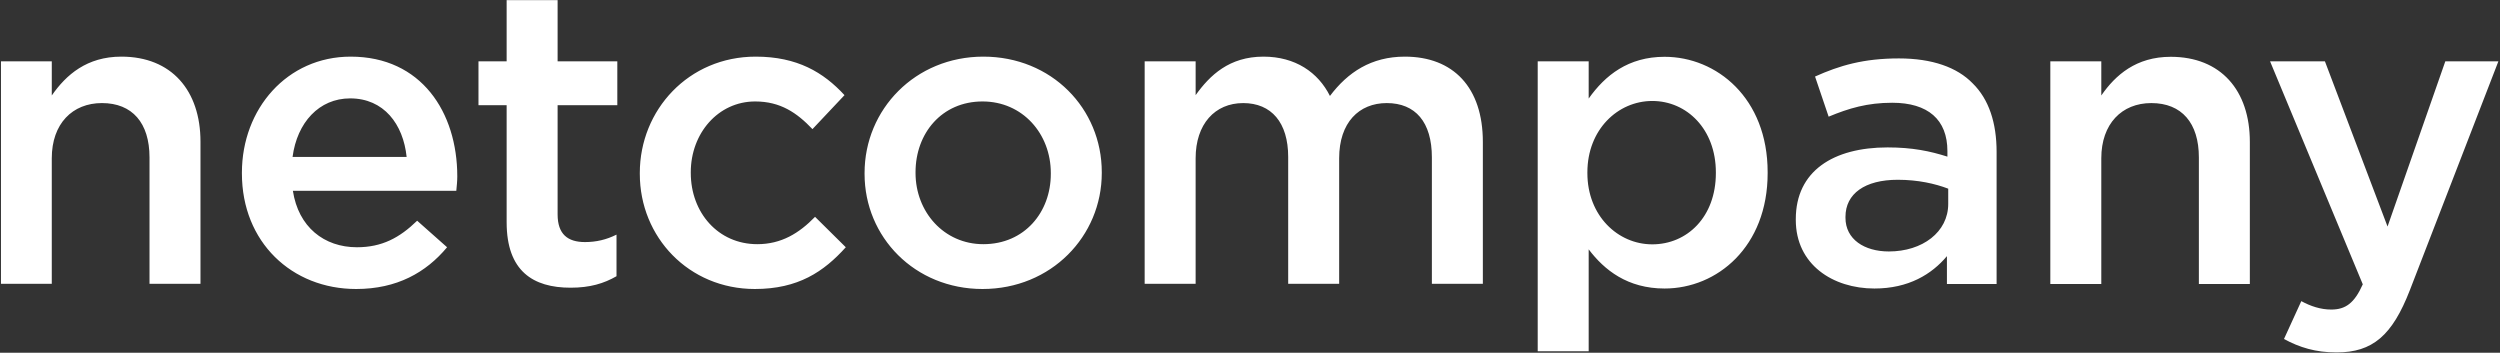 <svg version="1.2" xmlns="http://www.w3.org/2000/svg" viewBox="0 0 1545 218" width="1545" height="218">
	<rect x="0" y="0" width="1545" height="218" fill="#333333" stroke="none"/>
	<title>netcompany_logo-svg</title>
	<style>
		.s0 { fill: #ffffff } 
	</style>
	<path id="Fill-3" fill-rule="evenodd" class="s0" d="m0.6 37.9h31.4v21.1c8.9-12.8 21.7-24 43-24 31 0 48.9 20.9 48.9 52.6v87.8h-31.5v-78.1c0-21.4-10.7-33.6-29.4-33.6-18.2 0-31 12.7-31 34.1v77.6h-31.4zm148.9 69.3v-0.5c0-39.4 27.9-71.7 67.2-71.7 43.7 0 65.9 34.4 65.9 74 0 2.9-0.3 5.7-0.6 8.9h-101c3.4 22.4 19.3 34.9 39.6 34.9 15.4 0 26.3-5.8 37.2-16.4l18.5 16.4c-13 15.6-31 25.8-56.2 25.8-39.8 0-70.6-29-70.6-71.4zm101.8-10.2c-2.1-20.3-14.1-36.2-34.9-36.2-19.2 0-32.8 14.9-35.6 36.2zm61.8 40.4v-72.4h-17.4v-27.1h17.4v-37.8h31.5v37.8h36.9v27.1h-36.9v67.5c0 12.2 6.2 17.1 16.9 17.1 7 0 13.3-1.5 19.5-4.6v25.7c-7.8 4.5-16.4 7.1-28.4 7.1-23.1 0-39.5-10.2-39.5-40.4zm82.3-29.9v-0.6c0-39 30.2-71.9 71.6-71.9 25.7 0 41.9 9.7 54.9 23.8l-19.8 21c-9.6-10.1-19.8-17.1-35.4-17.1-22.9 0-39.8 19.7-39.8 43.7v0.5c0 24.5 16.9 44 41.1 44 14.8 0 25.8-6.7 35.7-16.9l19 18.8c-13.6 15.1-29.4 25.8-56.2 25.8-40.9 0-71.1-32.1-71.1-71.1zm138.9 0v-0.6c0-39.3 31.3-71.9 73.4-71.9 42.2 0 73.2 32.1 73.2 71.4v0.5c0 39.1-31.3 71.7-73.7 71.7-41.9 0-72.9-32.1-72.9-71.1zm115.1 0v-0.6c0-24.2-17.4-44.2-42.2-44.2-25.2 0-41.4 19.7-41.4 43.7v0.5c0 24 17.5 44 41.9 44 25.5 0 41.7-19.8 41.7-43.4zm58-69.6h31.5v20.9c8.8-12.3 20.8-23.8 41.9-23.8 19.7 0 33.8 9.7 41.1 24.3 11-14.6 25.5-24.3 46.3-24.3 30 0 48.2 19.1 48.2 52.7v87.7h-31.5v-78.1c0-21.9-10.2-33.6-27.9-33.6-17.1 0-29.4 12-29.4 34.1v77.6h-31.5v-78.4c0-21.3-10.4-33.3-27.8-33.3-17.5 0-29.4 13-29.4 34.1v77.6h-31.5zm242.9 0h31.5v23c10.2-14.4 24.5-25.8 46.9-25.8 32.2 0 63.7 25.5 63.7 71.3v0.6c0 45.5-31.2 71.3-63.7 71.3-22.9 0-37.2-11.4-46.9-24.2v63h-31.5zm110.1 69.1v-0.5c0-26.6-17.9-44.1-39.3-44.1-21.3 0-40.1 17.7-40.1 44.1v0.5c0 26.3 18.8 44 40.1 44 21.6 0 39.3-17 39.3-44zm49.4 28.9v-0.5c0-29.7 23.2-44.3 56.7-44.3 15.4 0 26.3 2.3 37 5.7v-3.4c0-19.5-12-29.9-34.1-29.9-15.4 0-26.8 3.4-39.3 8.6l-8.4-24.8c15.1-6.8 30-11.2 51.8-11.2 20.6 0 36 5.5 45.6 15.4 10.1 9.9 14.8 24.5 14.8 42.4v81.6h-30.7v-17.2c-9.4 11.2-23.7 20-44.8 20-25.7 0-48.6-14.8-48.6-42.4zm94.2-9.9v-9.4c-8.1-3.1-18.7-5.5-31.2-5.5-20.3 0-32.3 8.6-32.3 22.9v0.6c0 13.3 11.7 20.8 26.8 20.8 20.8 0 36.7-12 36.7-29.4zm63.1-88.1h31.5v21.1c8.8-12.7 21.6-23.9 42.9-23.9 31 0 48.9 20.8 48.9 52.6v87.8h-31.5v-78.2c0-21.3-10.6-33.6-29.4-33.6-18.2 0-30.9 12.8-30.9 34.1v77.7h-31.5zm244.1 0h32.8l-54.7 141.4c-10.9 28.1-23.1 38.5-45.3 38.5-13 0-22.9-3.1-32.5-8.3l10.7-23.4c5.7 3.1 11.9 5.2 18.5 5.2 8.8 0 14.3-3.9 19.5-15.6l-57.3-137.8h33.9l38.7 102.1z"/>
</svg>
